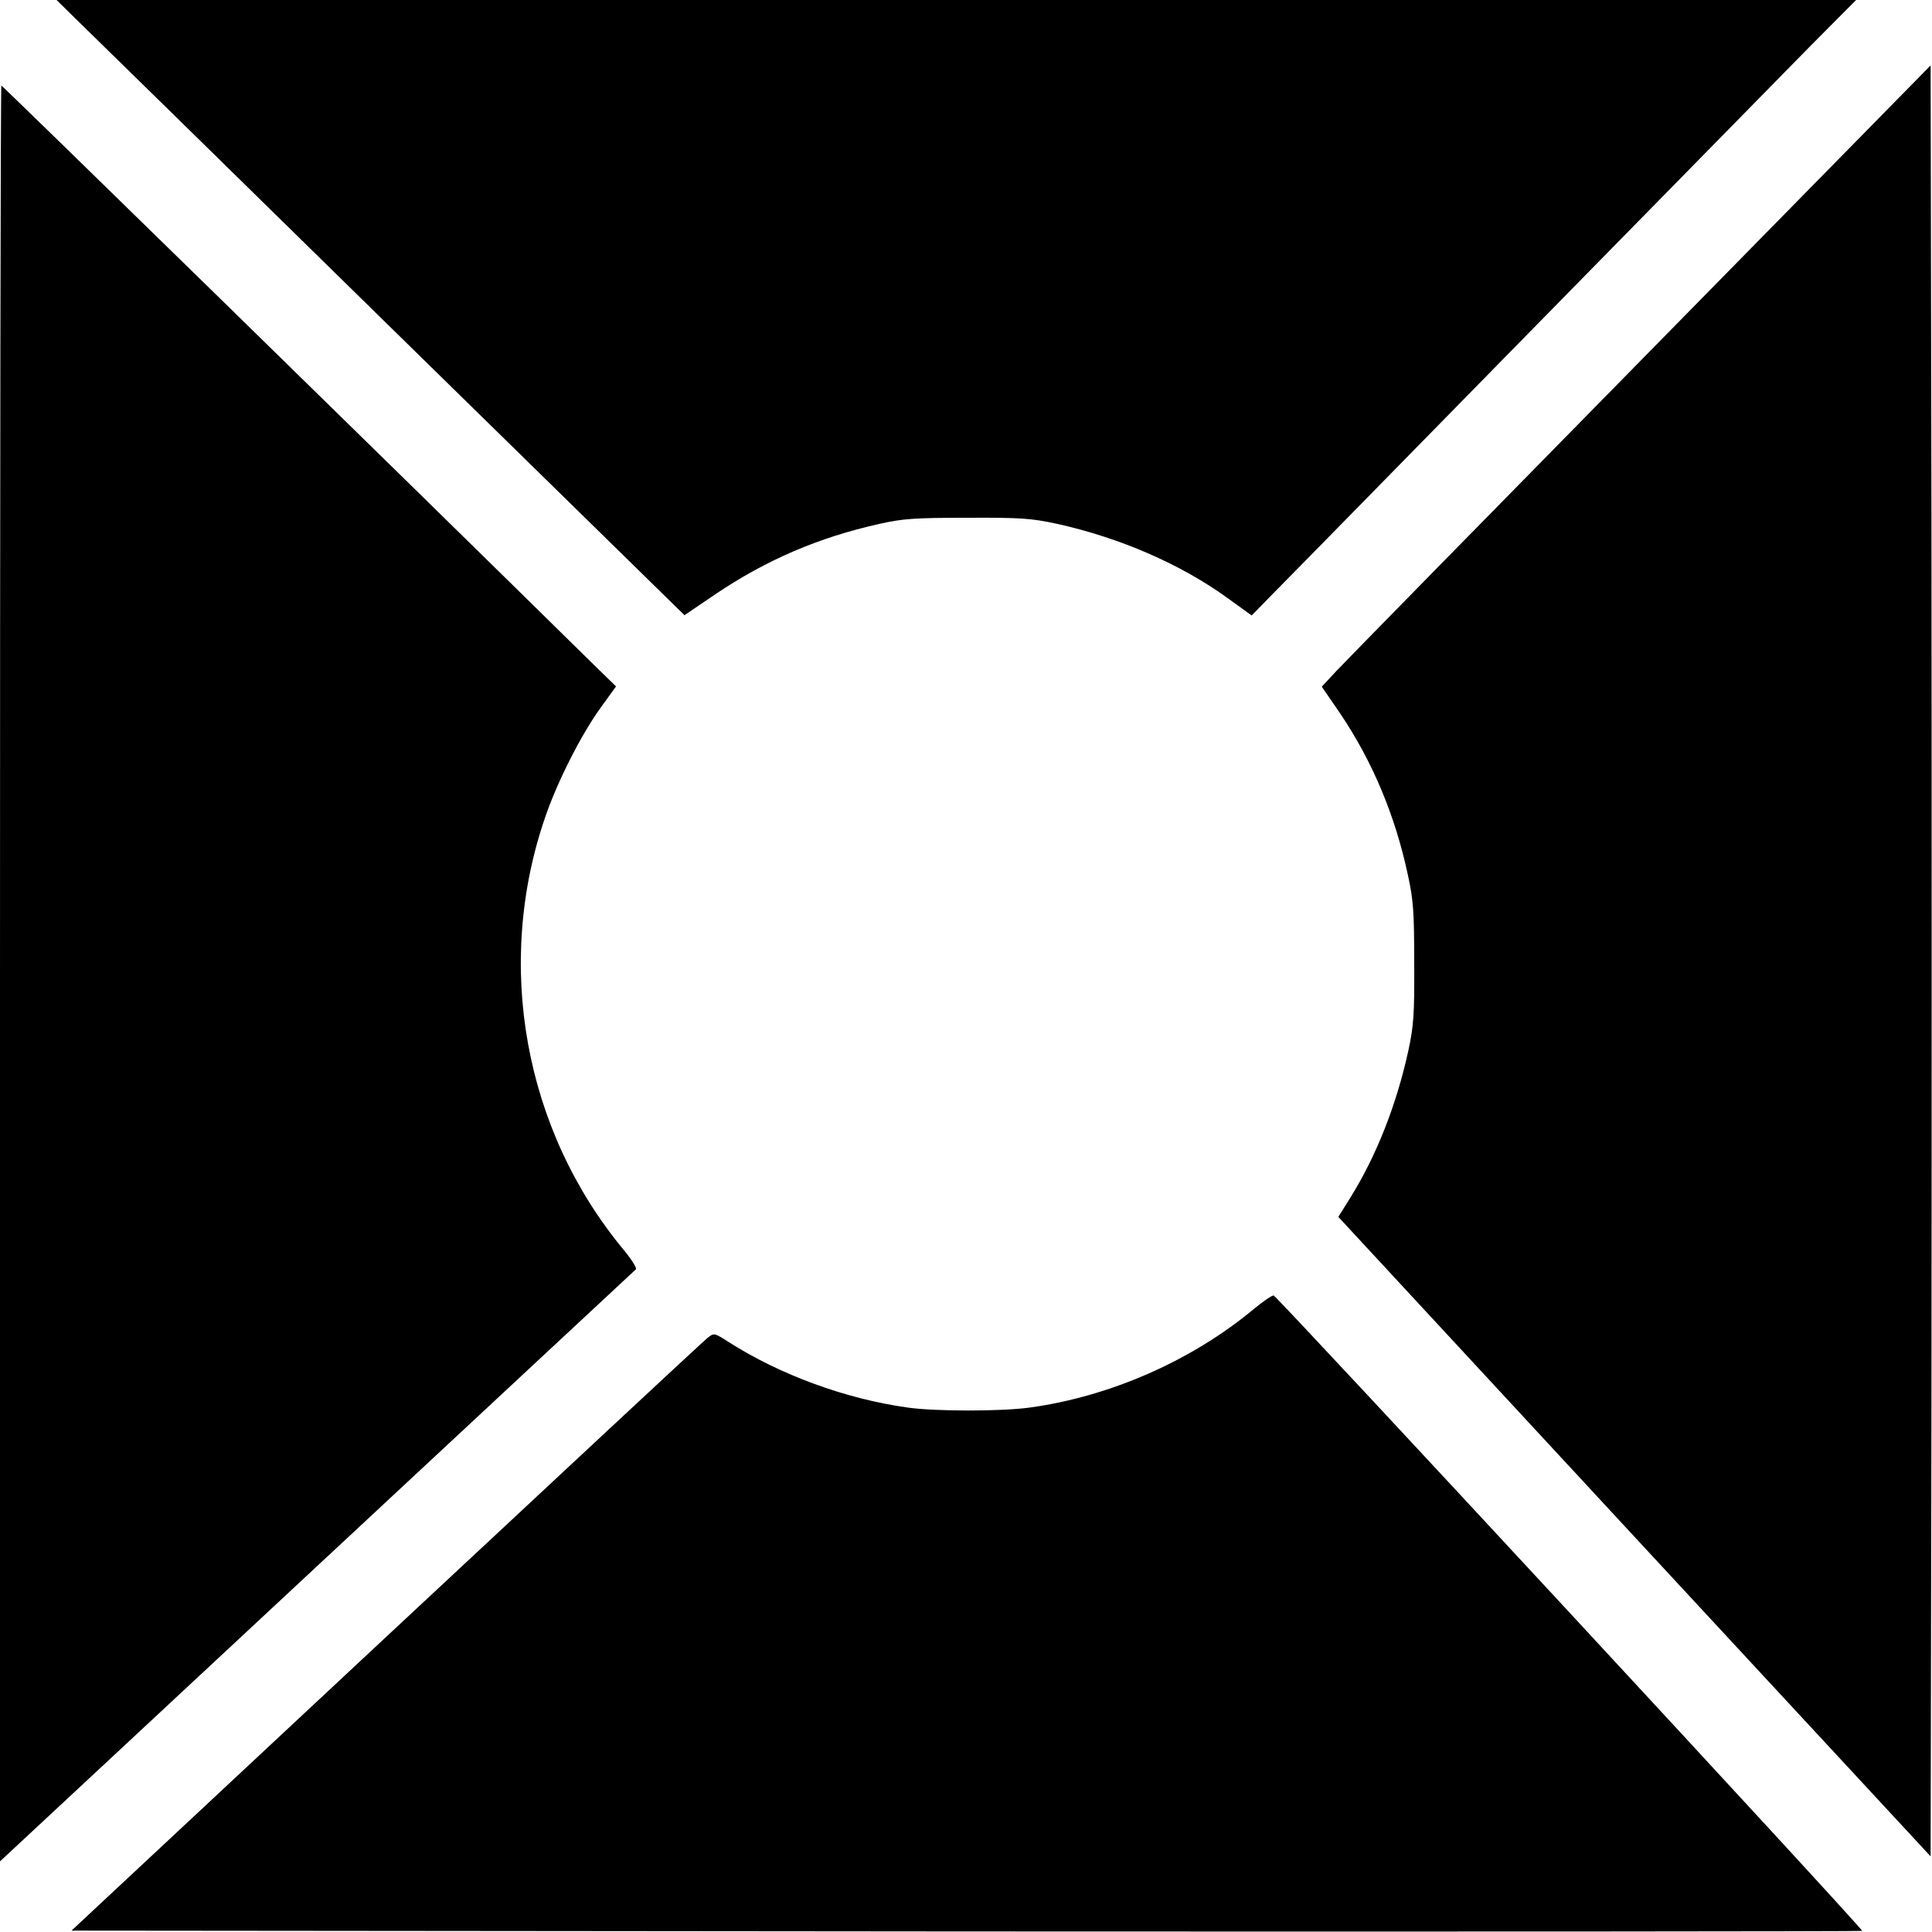 <?xml version="1.0" standalone="no"?>
<!DOCTYPE svg PUBLIC "-//W3C//DTD SVG 20010904//EN"
 "http://www.w3.org/TR/2001/REC-SVG-20010904/DTD/svg10.dtd">
<svg version="1.0" xmlns="http://www.w3.org/2000/svg"
 width="700pt" height="700pt" viewBox="0 0 700 700"
 preserveAspectRatio="xMidYMid meet">
<g transform="translate(0,700) scale(0.1,-0.1)"
fill="#000000" stroke="none">
<path d="M270 6936 c36 -35 548 -536 1137 -1114 l1073 -1051 112 76 c184 124
374 206 595 255 84 19 129 22 318 22 193 1 233 -2 325 -22 226 -50 446 -145
615 -267 l90 -65 91 93 c50 50 468 477 929 947 461 470 913 930 1004 1023
l166 167 -3260 0 -3260 0 65 -64z"/>
<path d="M5945 5694 c-578 -588 -1074 -1094 -1103 -1125 l-53 -57 66 -96 c117
-173 200 -370 246 -586 20 -91 23 -135 23 -320 1 -187 -2 -228 -22 -320 -43
-195 -115 -377 -208 -527 l-45 -72 1073 -1159 1073 -1158 3 1617 c1 890 1
2350 0 3245 l-3 1627 -1050 -1069z"/>
<path d="M0 3473 l0 -3217 28 26 c15 14 531 494 1147 1068 616 574 1124 1046
1129 1051 4 4 -15 35 -43 69 -362 435 -471 1037 -284 1574 44 127 129 295 200
393 l55 76 -79 77 c-735 723 -2144 2100 -2148 2100 -3 0 -5 -1448 -5 -3217z"/>
<path d="M4545 2259 c-225 -188 -522 -319 -815 -359 -103 -14 -341 -14 -440 0
-225 31 -464 119 -649 237 -53 34 -54 34 -77 16 -13 -10 -536 -497 -1164
-1083 l-1141 -1065 3242 -3 c1783 -1 3244 0 3246 2 6 5 -2119 2299 -2132 2302
-5 2 -37 -20 -70 -47z"/>
</g>
</svg>
